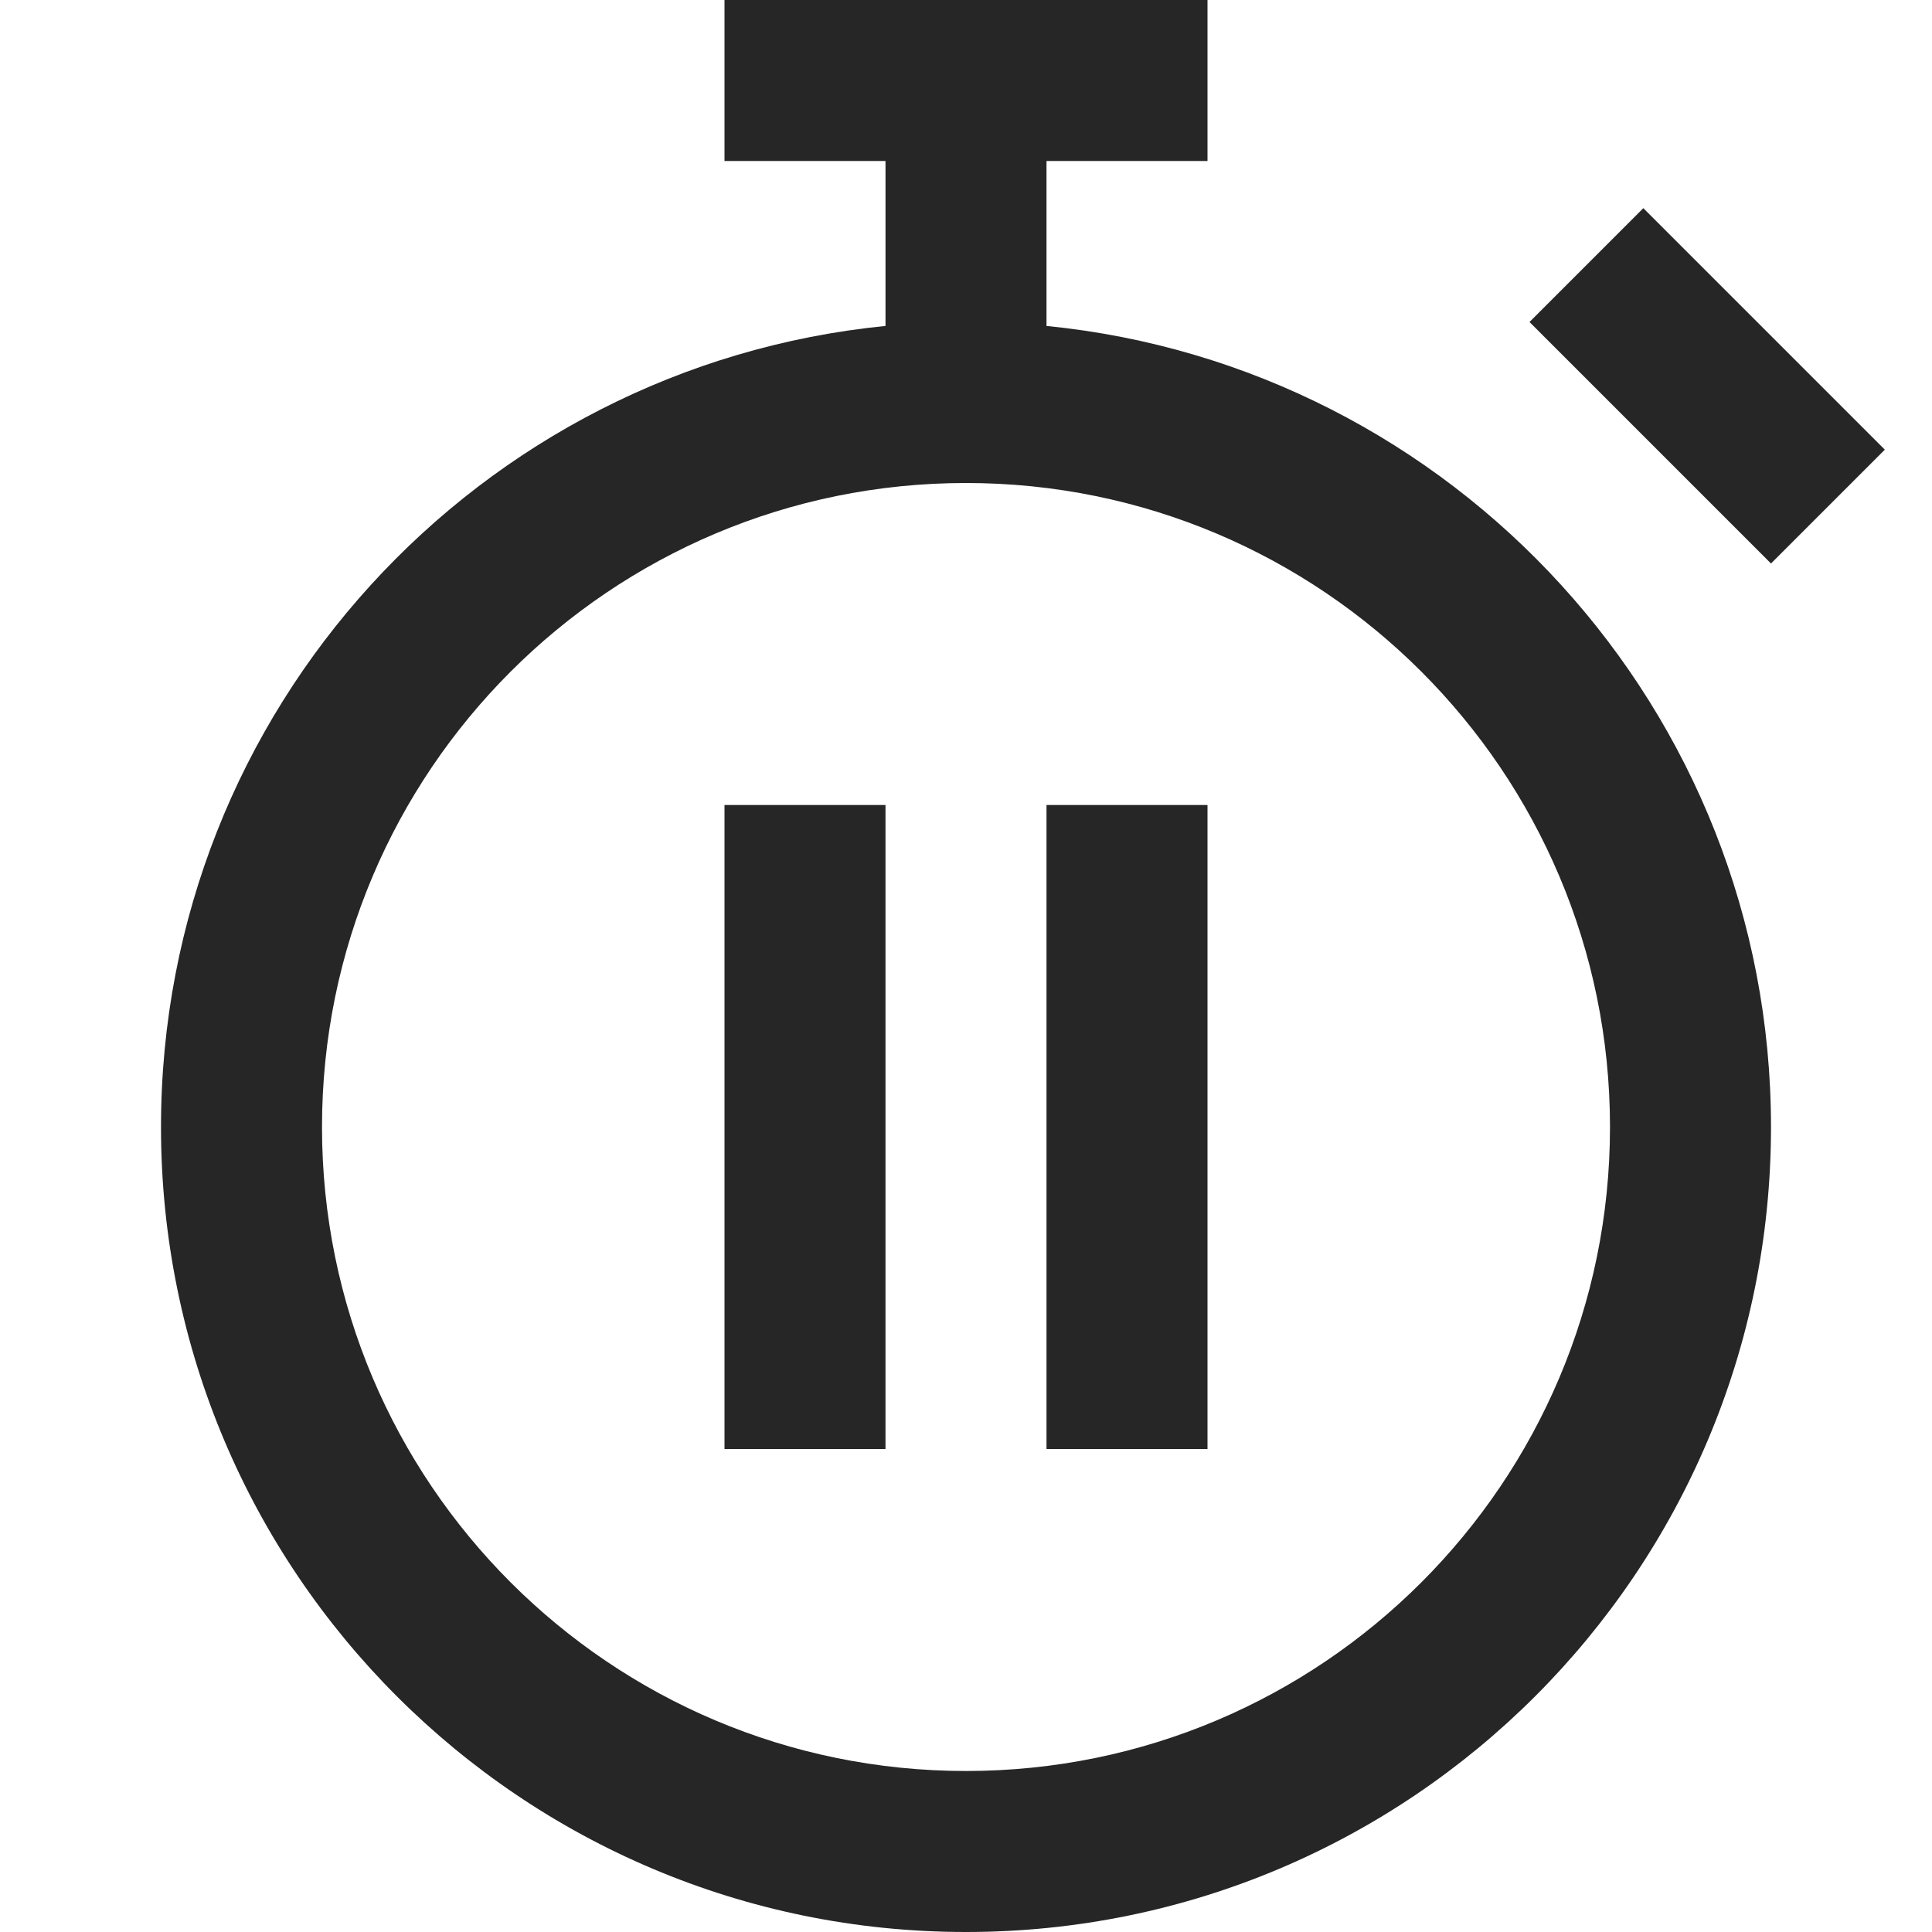 <svg xmlns="http://www.w3.org/2000/svg" width="24" height="24" fill="none" viewBox="0 0 24 24"><path fill="#262626" fill-rule="evenodd" d="M15 2h-2v2.049C18.053 4.551 22 8.815 22 14c0 5.523-4.477 10-10 10-5.523 0-10-4.477-10-10 0-5.185 3.947-9.449 9-9.951V2H9V0h6v2Zm5 12c0 4.418-3.582 8-8 8-4.418 0-8-3.582-8-8 0-4.418 3.582-8 8-8 4.418 0 8 3.582 8 8ZM19 4l3 3 1.414-1.414-3-3L19 4ZM9 10h2v8H9v-8Zm6 0h-2v8h2v-8Z" clip-rule="evenodd"/></svg>
